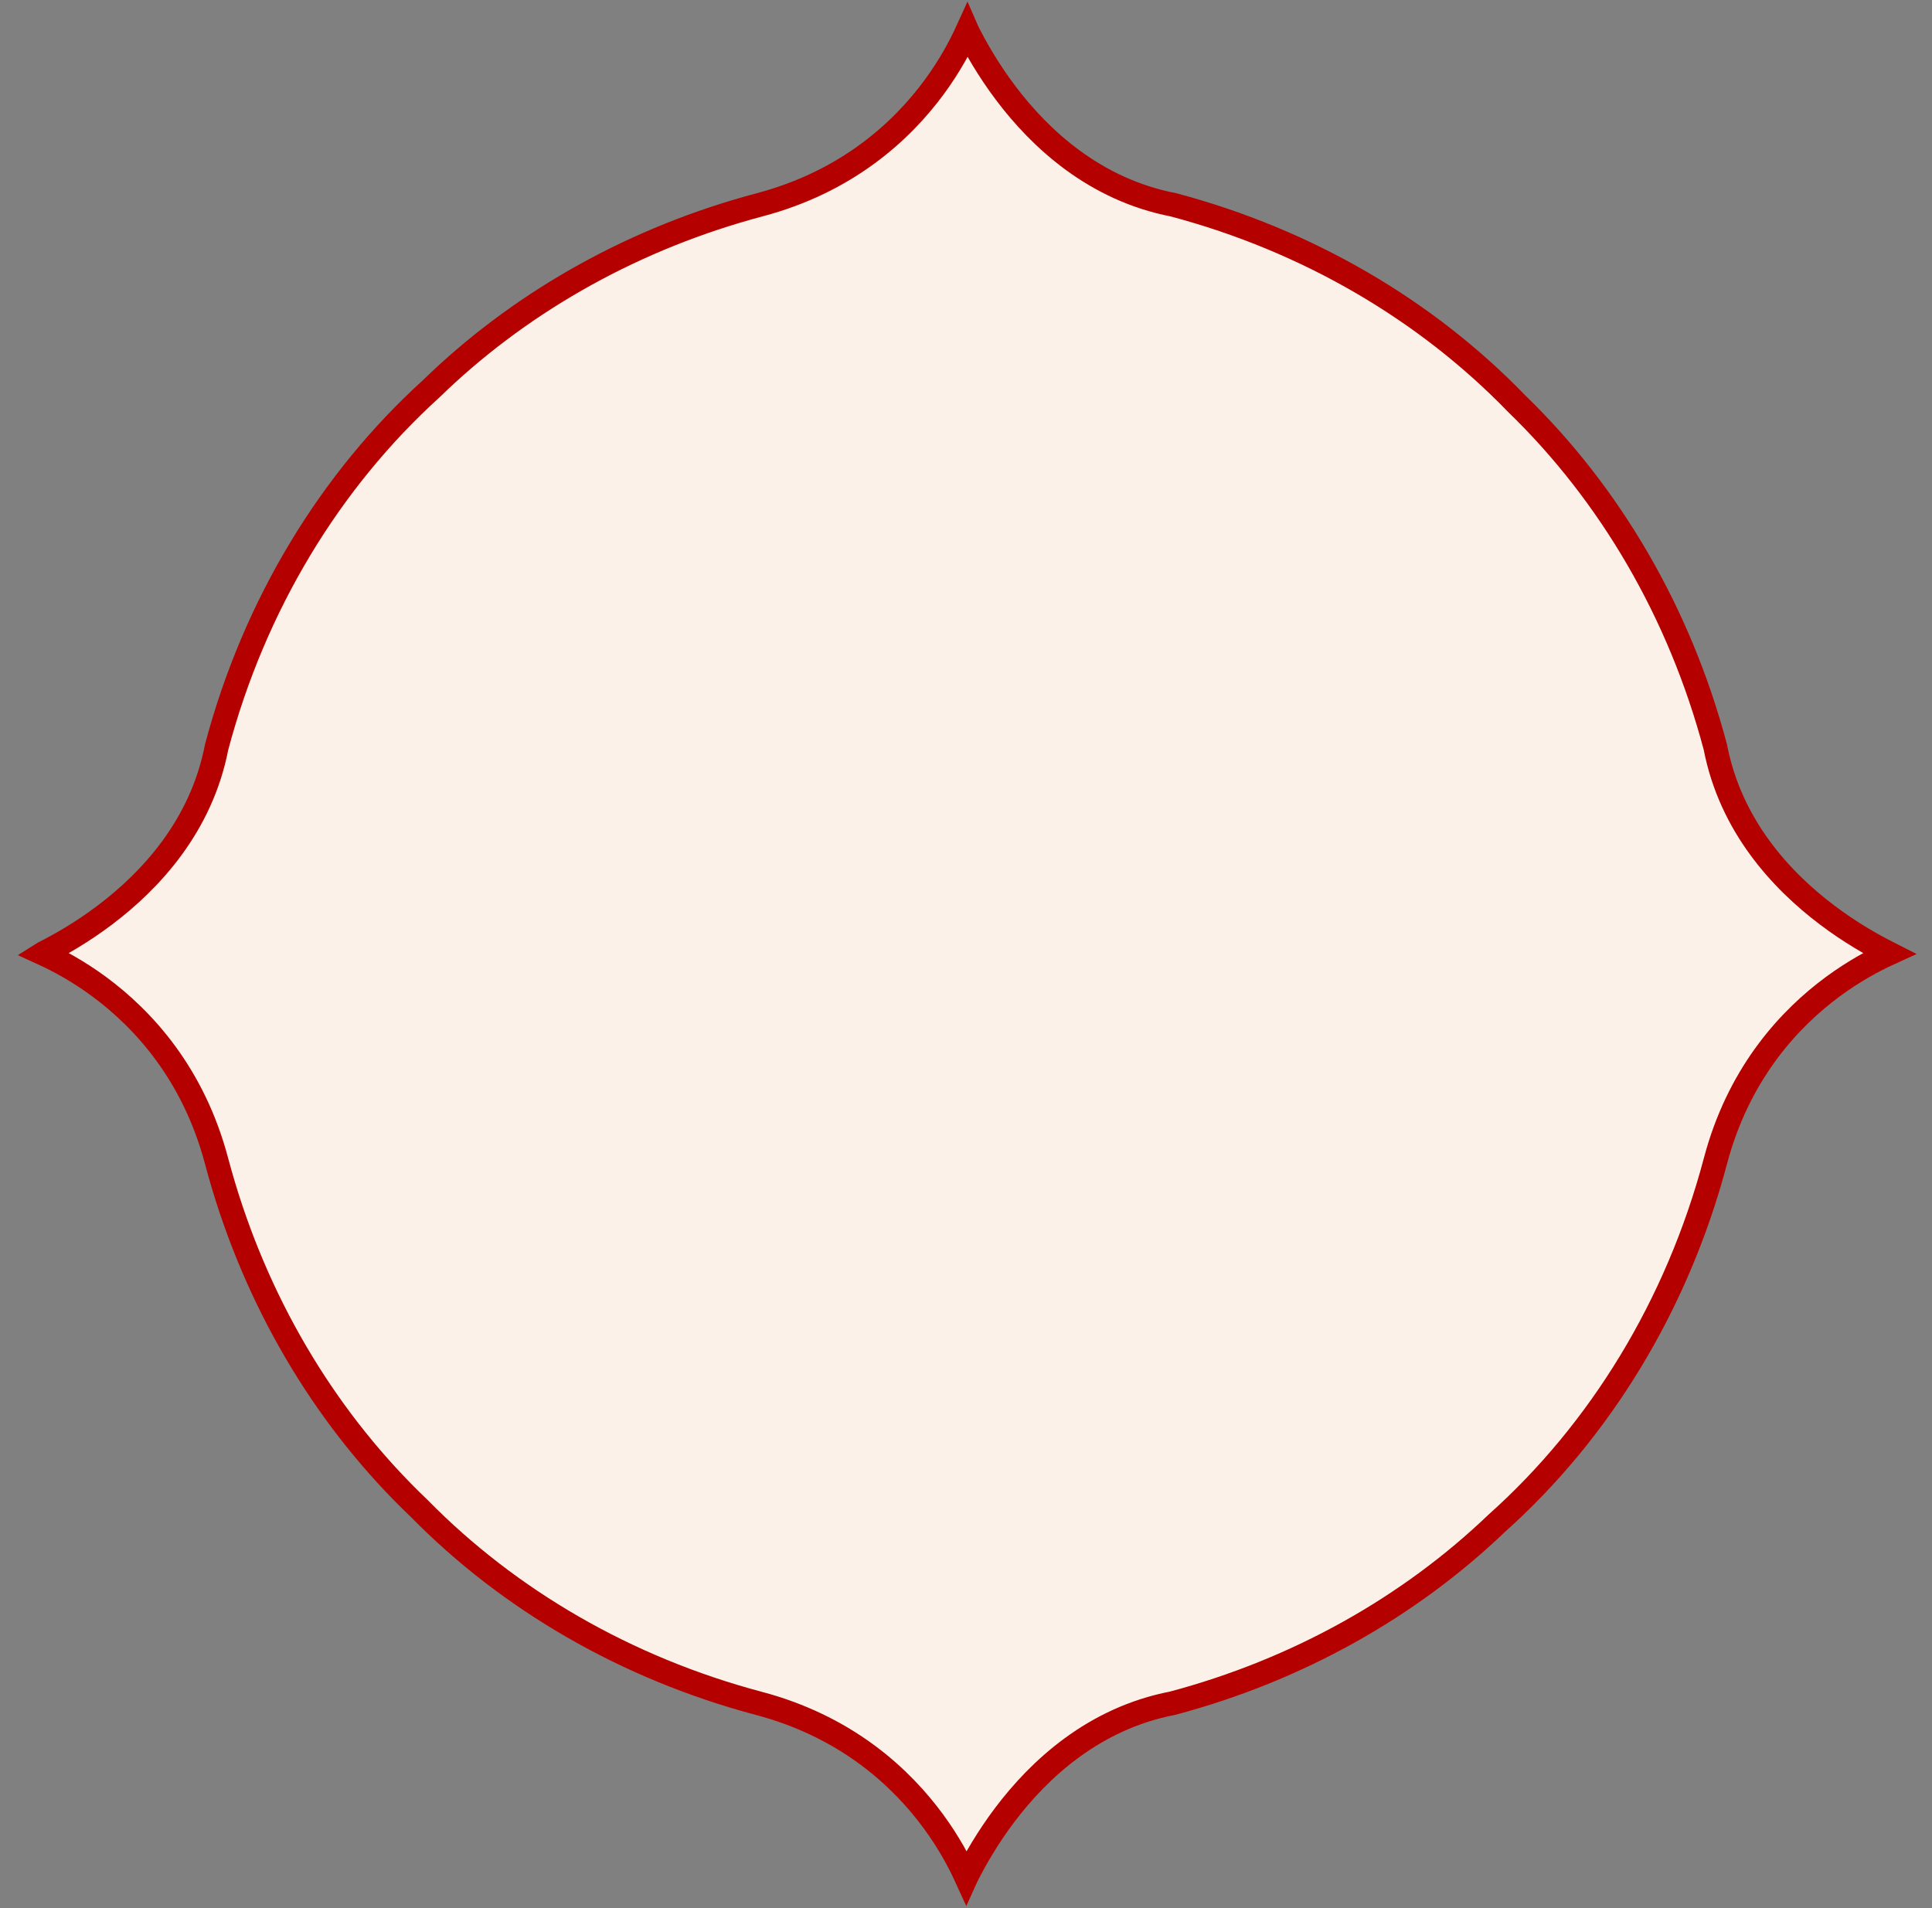 <svg width="81" height="80" viewBox="0 0 81 80" fill="none" xmlns="http://www.w3.org/2000/svg">
<rect x="0" y="0" width="81" height="80" fill="#808080" stroke="none"/>
<path d="M40.565 1.321C40.909 2.007 41.435 2.934 42.164 3.901C43.614 5.825 45.902 7.949 49.197 8.587C54.853 10.091 59.82 13.027 63.586 16.923L63.598 16.935C67.485 20.701 70.415 25.669 71.917 31.323C72.554 34.622 74.677 36.911 76.601 38.362C77.567 39.092 78.494 39.618 79.18 39.962C79.188 39.966 79.196 39.97 79.204 39.974C78.575 40.261 77.743 40.705 76.856 41.357C75.053 42.685 73.022 44.875 72.015 48.337L71.921 48.676C70.314 54.736 67.067 60.007 62.759 63.858L62.752 63.864L62.746 63.87C59.088 67.371 54.419 70.012 49.153 71.412C45.858 72.05 43.57 74.175 42.12 76.099C41.392 77.066 40.866 77.993 40.523 78.679C40.518 78.688 40.513 78.696 40.509 78.705C40.221 78.075 39.78 77.242 39.128 76.356C37.801 74.551 35.613 72.518 32.153 71.51L31.814 71.416C26.243 69.937 21.339 67.068 17.593 63.261L17.581 63.249L17.211 62.89C13.538 59.264 10.741 54.558 9.227 49.213L9.079 48.676C8.109 45.017 6.005 42.728 4.144 41.357C3.257 40.705 2.424 40.261 1.795 39.974C1.803 39.969 1.812 39.966 1.82 39.962C2.506 39.618 3.433 39.092 4.399 38.362C6.323 36.911 8.445 34.621 9.082 31.323C10.669 25.346 13.853 20.138 18.075 16.303L18.082 16.297L18.088 16.291C21.658 12.819 26.213 10.174 31.358 8.721L31.858 8.584C35.515 7.613 37.803 5.507 39.172 3.645C39.824 2.758 40.266 1.925 40.553 1.295C40.557 1.304 40.561 1.313 40.565 1.321Z" fill="#FBF1E8" stroke="#B50000"/>
</svg>

